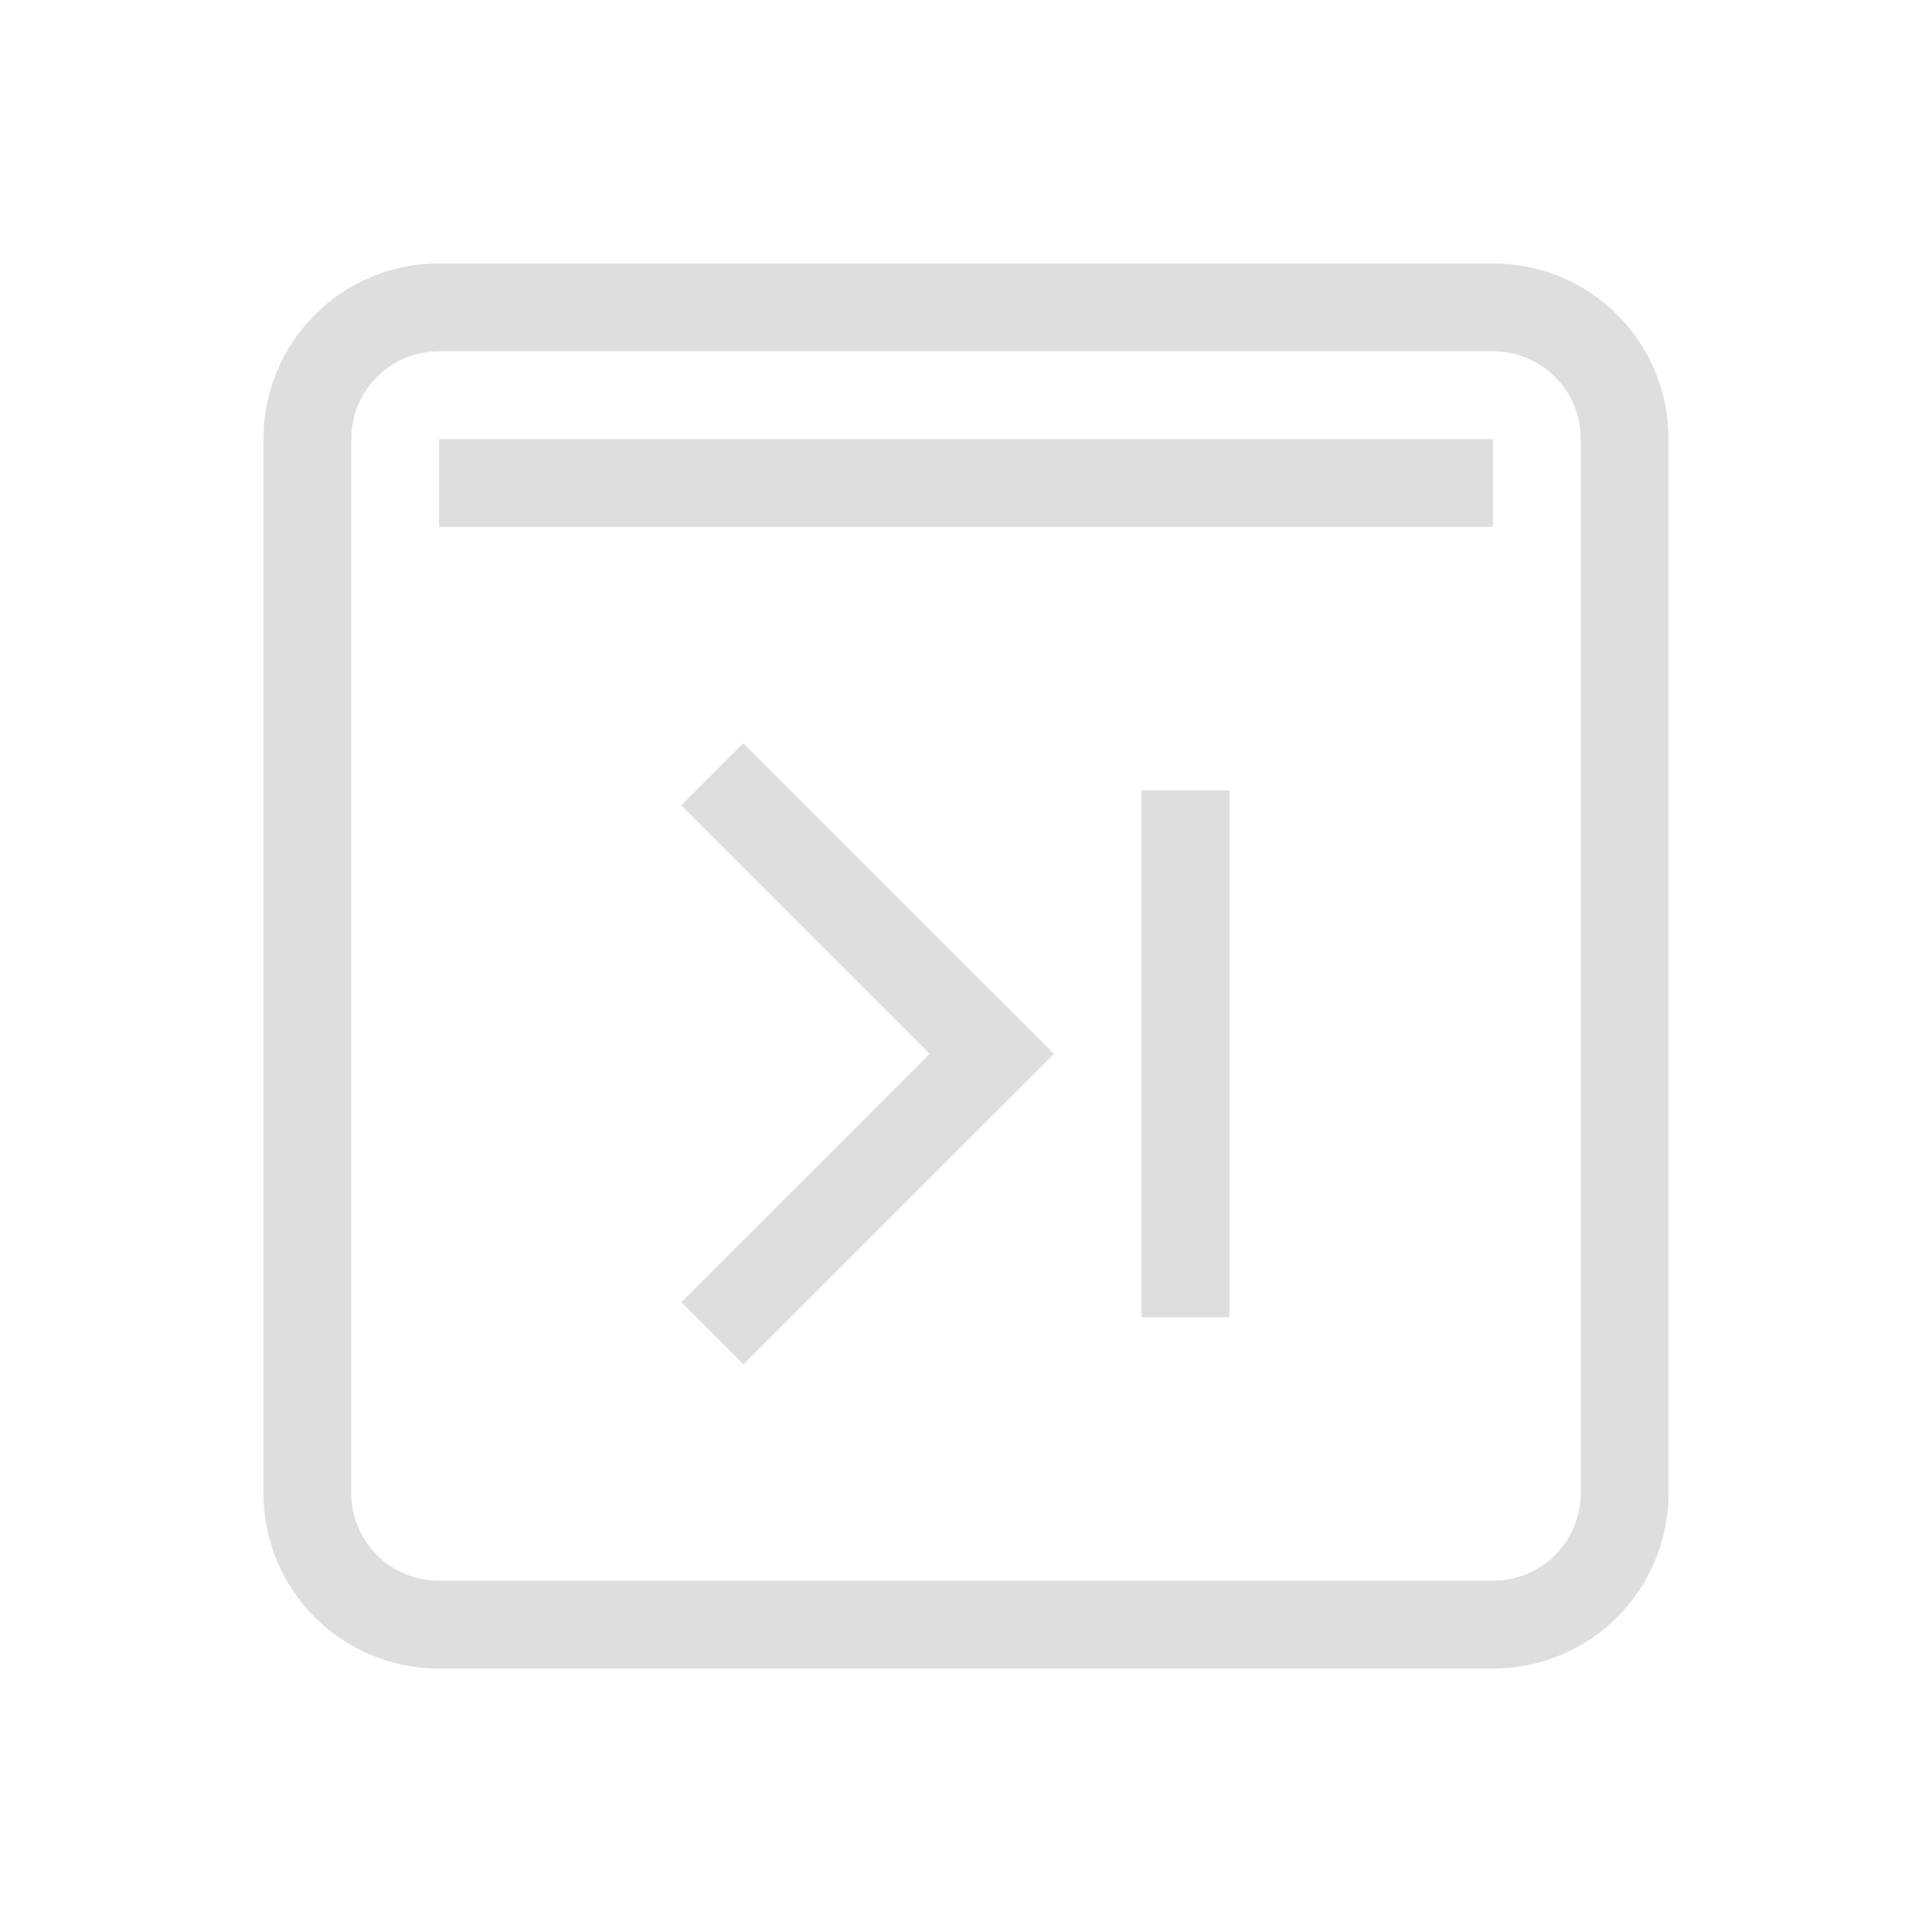 <?xml version='1.0' encoding='ASCII'?>
<svg xmlns="http://www.w3.org/2000/svg" width="16" height="16" viewBox="-3 -3 22 22">
<defs><style id="current-color-scheme" type="text/css">.ColorScheme-Contrast{color:#dedede; fill:currentColor;}</style></defs><path d="M2 0C.892 0 0 .892 0 2v12c0 1.108.892 2 2 2h12c1.108 0 2-.892 2-2V2c0-1.108-.892-2-2-2zm0 1h12c.554 0 1 .446 1 1v12c0 .554-.446 1-1 1H2c-.554 0-1-.446-1-1V2c0-.554.446-1 1-1" class="ColorScheme-Contrast" style="opacity:1;fill-rule:evenodd;stroke:none;stroke-linecap:square;stop-fill:currentColor" fill="currentColor"/>
<rect width="12" height="1" x="2" y="2" rx="0" ry="0" style="opacity:1;fill-rule:evenodd;stroke:none;stroke-linecap:square;stop-fill:currentColor" class="ColorScheme-Contrast" fill="currentColor"/>
<path d="M10 6h1v6h-1z" style="opacity:1;fill-rule:evenodd;stroke:none;stroke-width:1;stroke-linecap:square;stop-fill:currentColor" class="ColorScheme-Contrast" fill="currentColor"/>
<path d="M7.728 0h5v1h-5z" style="opacity:1;fill-rule:evenodd;stroke:none;stroke-width:.913;stroke-linecap:square;stop-fill:currentColor" transform="rotate(45)" class="ColorScheme-Contrast" fill="currentColor"/>
<path d="M-5-12.728h5v1h-5z" style="opacity:1;fill-rule:evenodd;stroke:none;stroke-width:.913;stroke-linecap:square;stop-fill:currentColor" transform="scale(1 -1)rotate(45)" class="ColorScheme-Contrast" fill="currentColor"/>
</svg>
